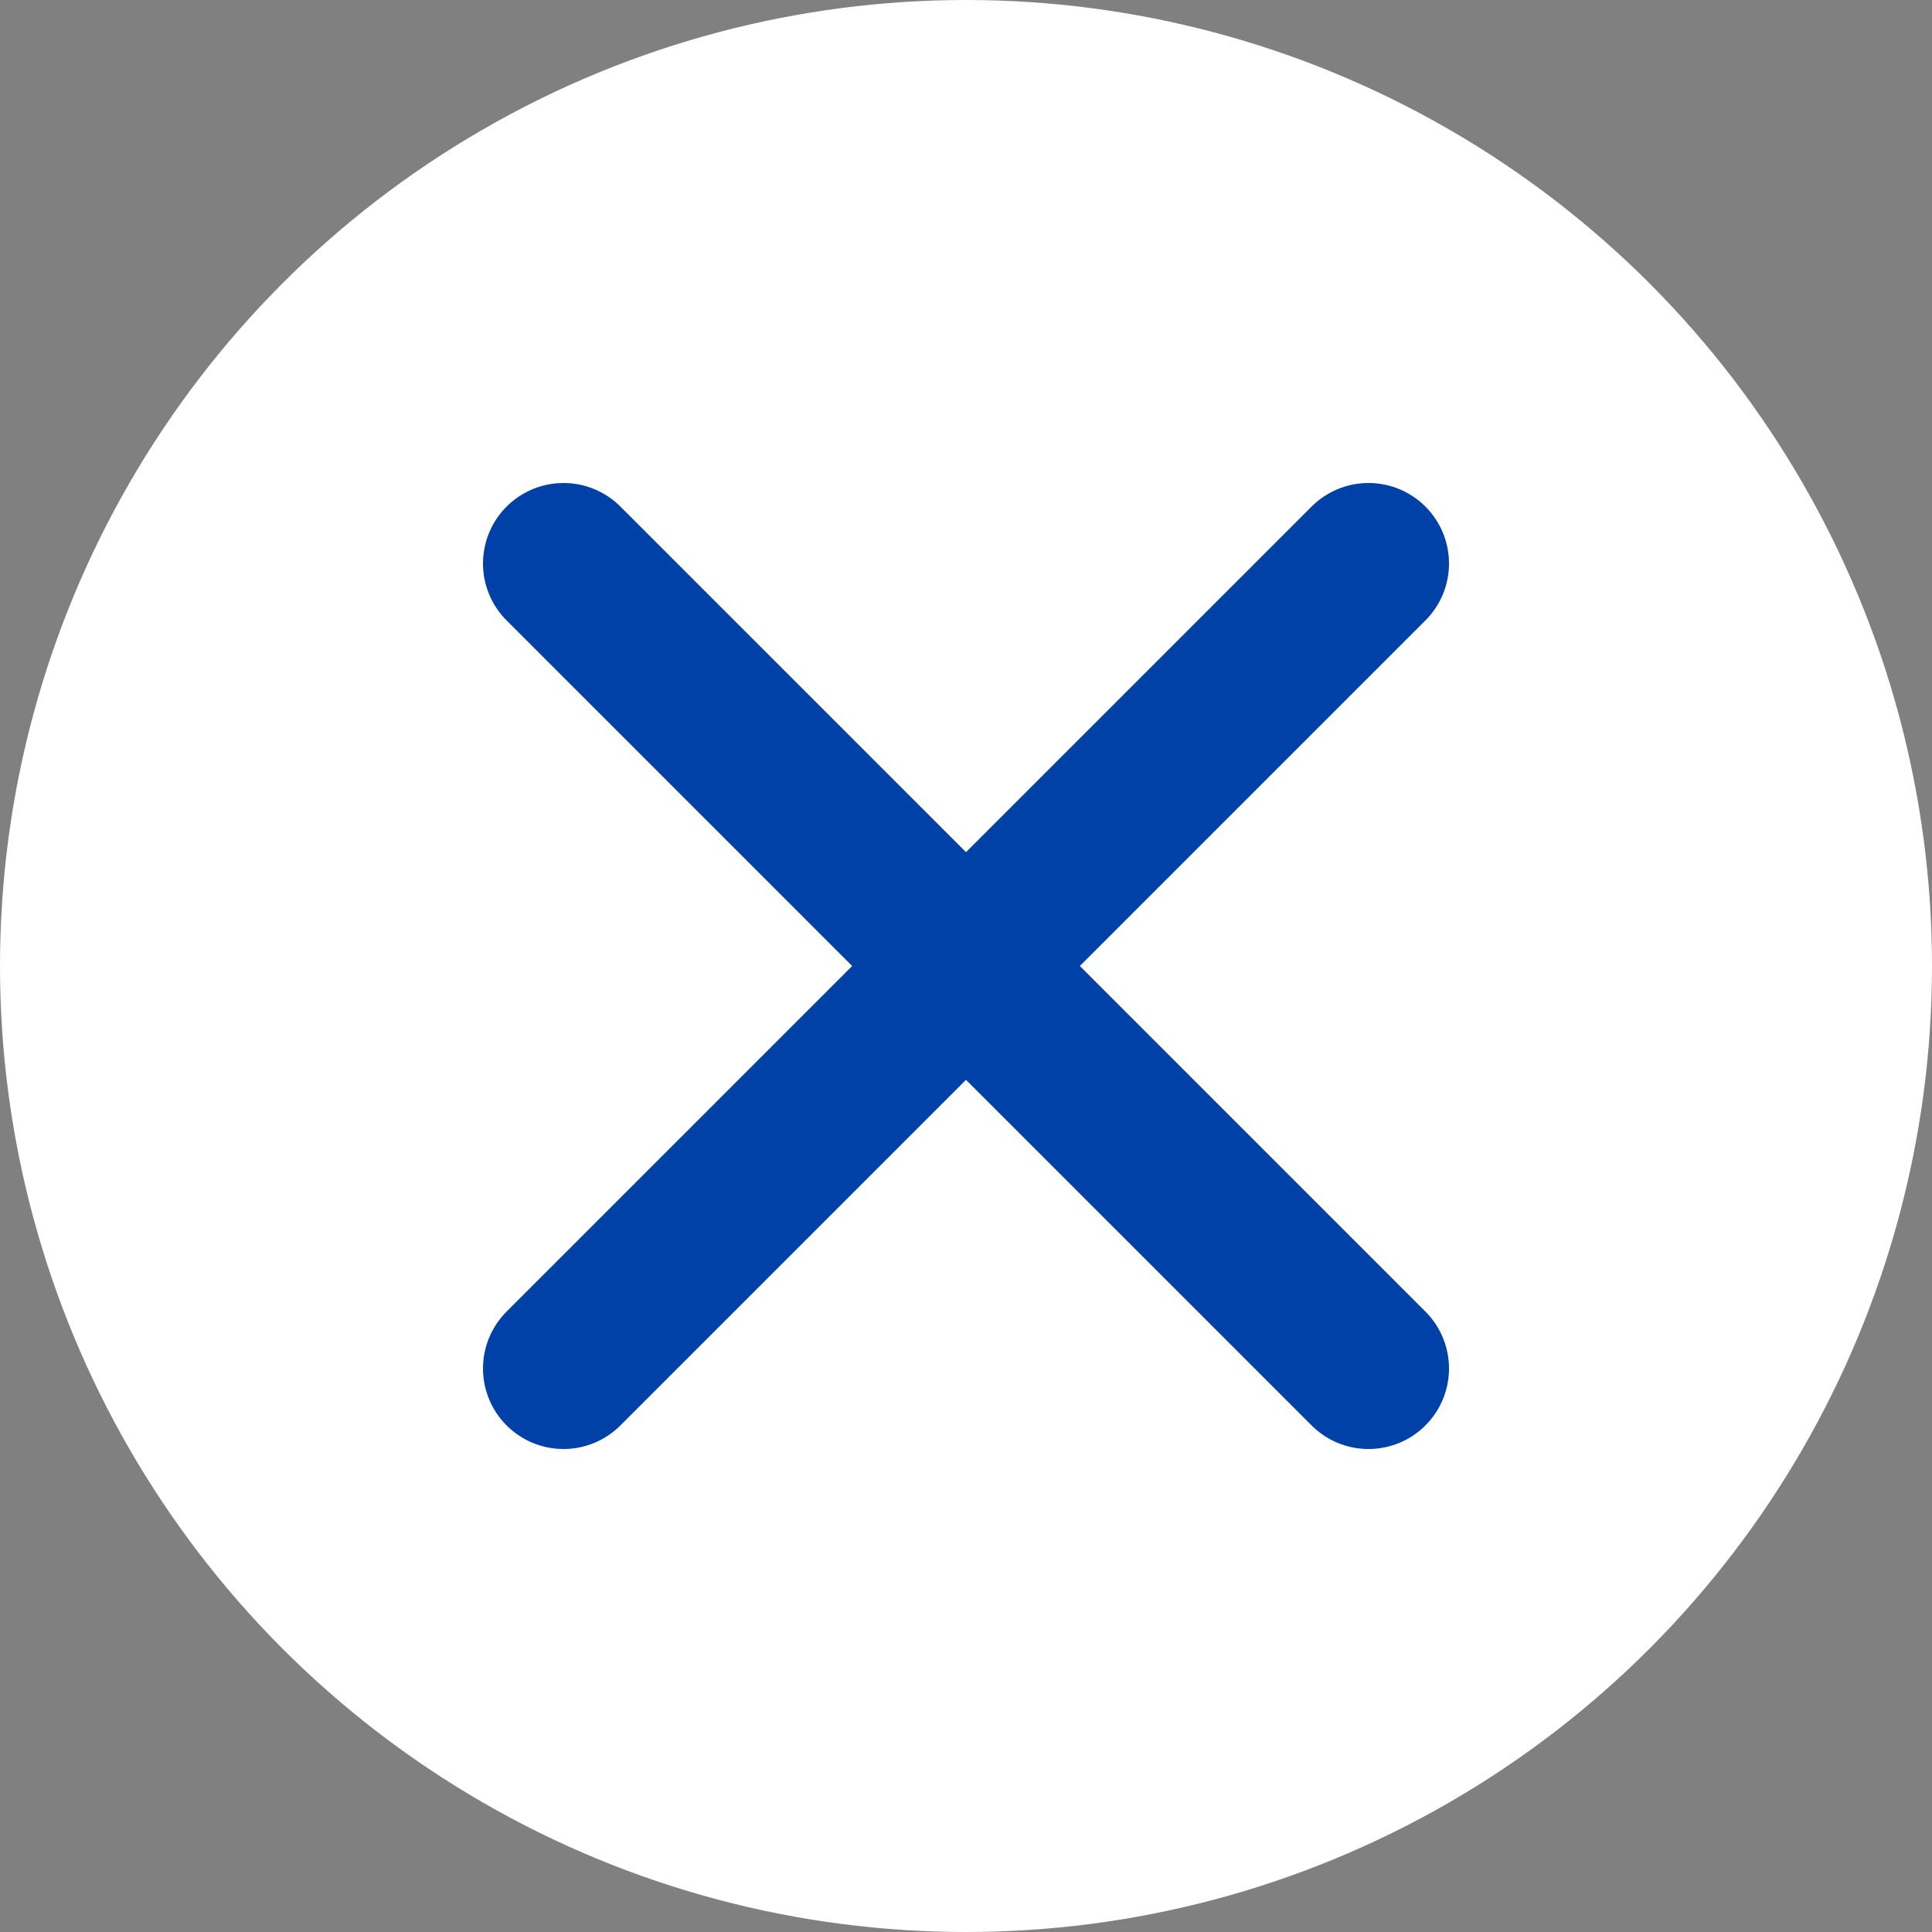 <svg xmlns="http://www.w3.org/2000/svg" width="24" height="24" viewBox="0 0 24 24">
    <rect x="0" y="0" width="24" height="24" fill="#808080" stroke="none"/>
    <g fill="none" fill-rule="evenodd">
        <circle cx="12" cy="12" r="12" fill="#FFF"/>
        <g stroke="#0041A8" stroke-linecap="round" stroke-linejoin="round" stroke-width="2">
            <path d="M7 7l10 10M17 7L7 17"/>
        </g>
    </g>
</svg>
